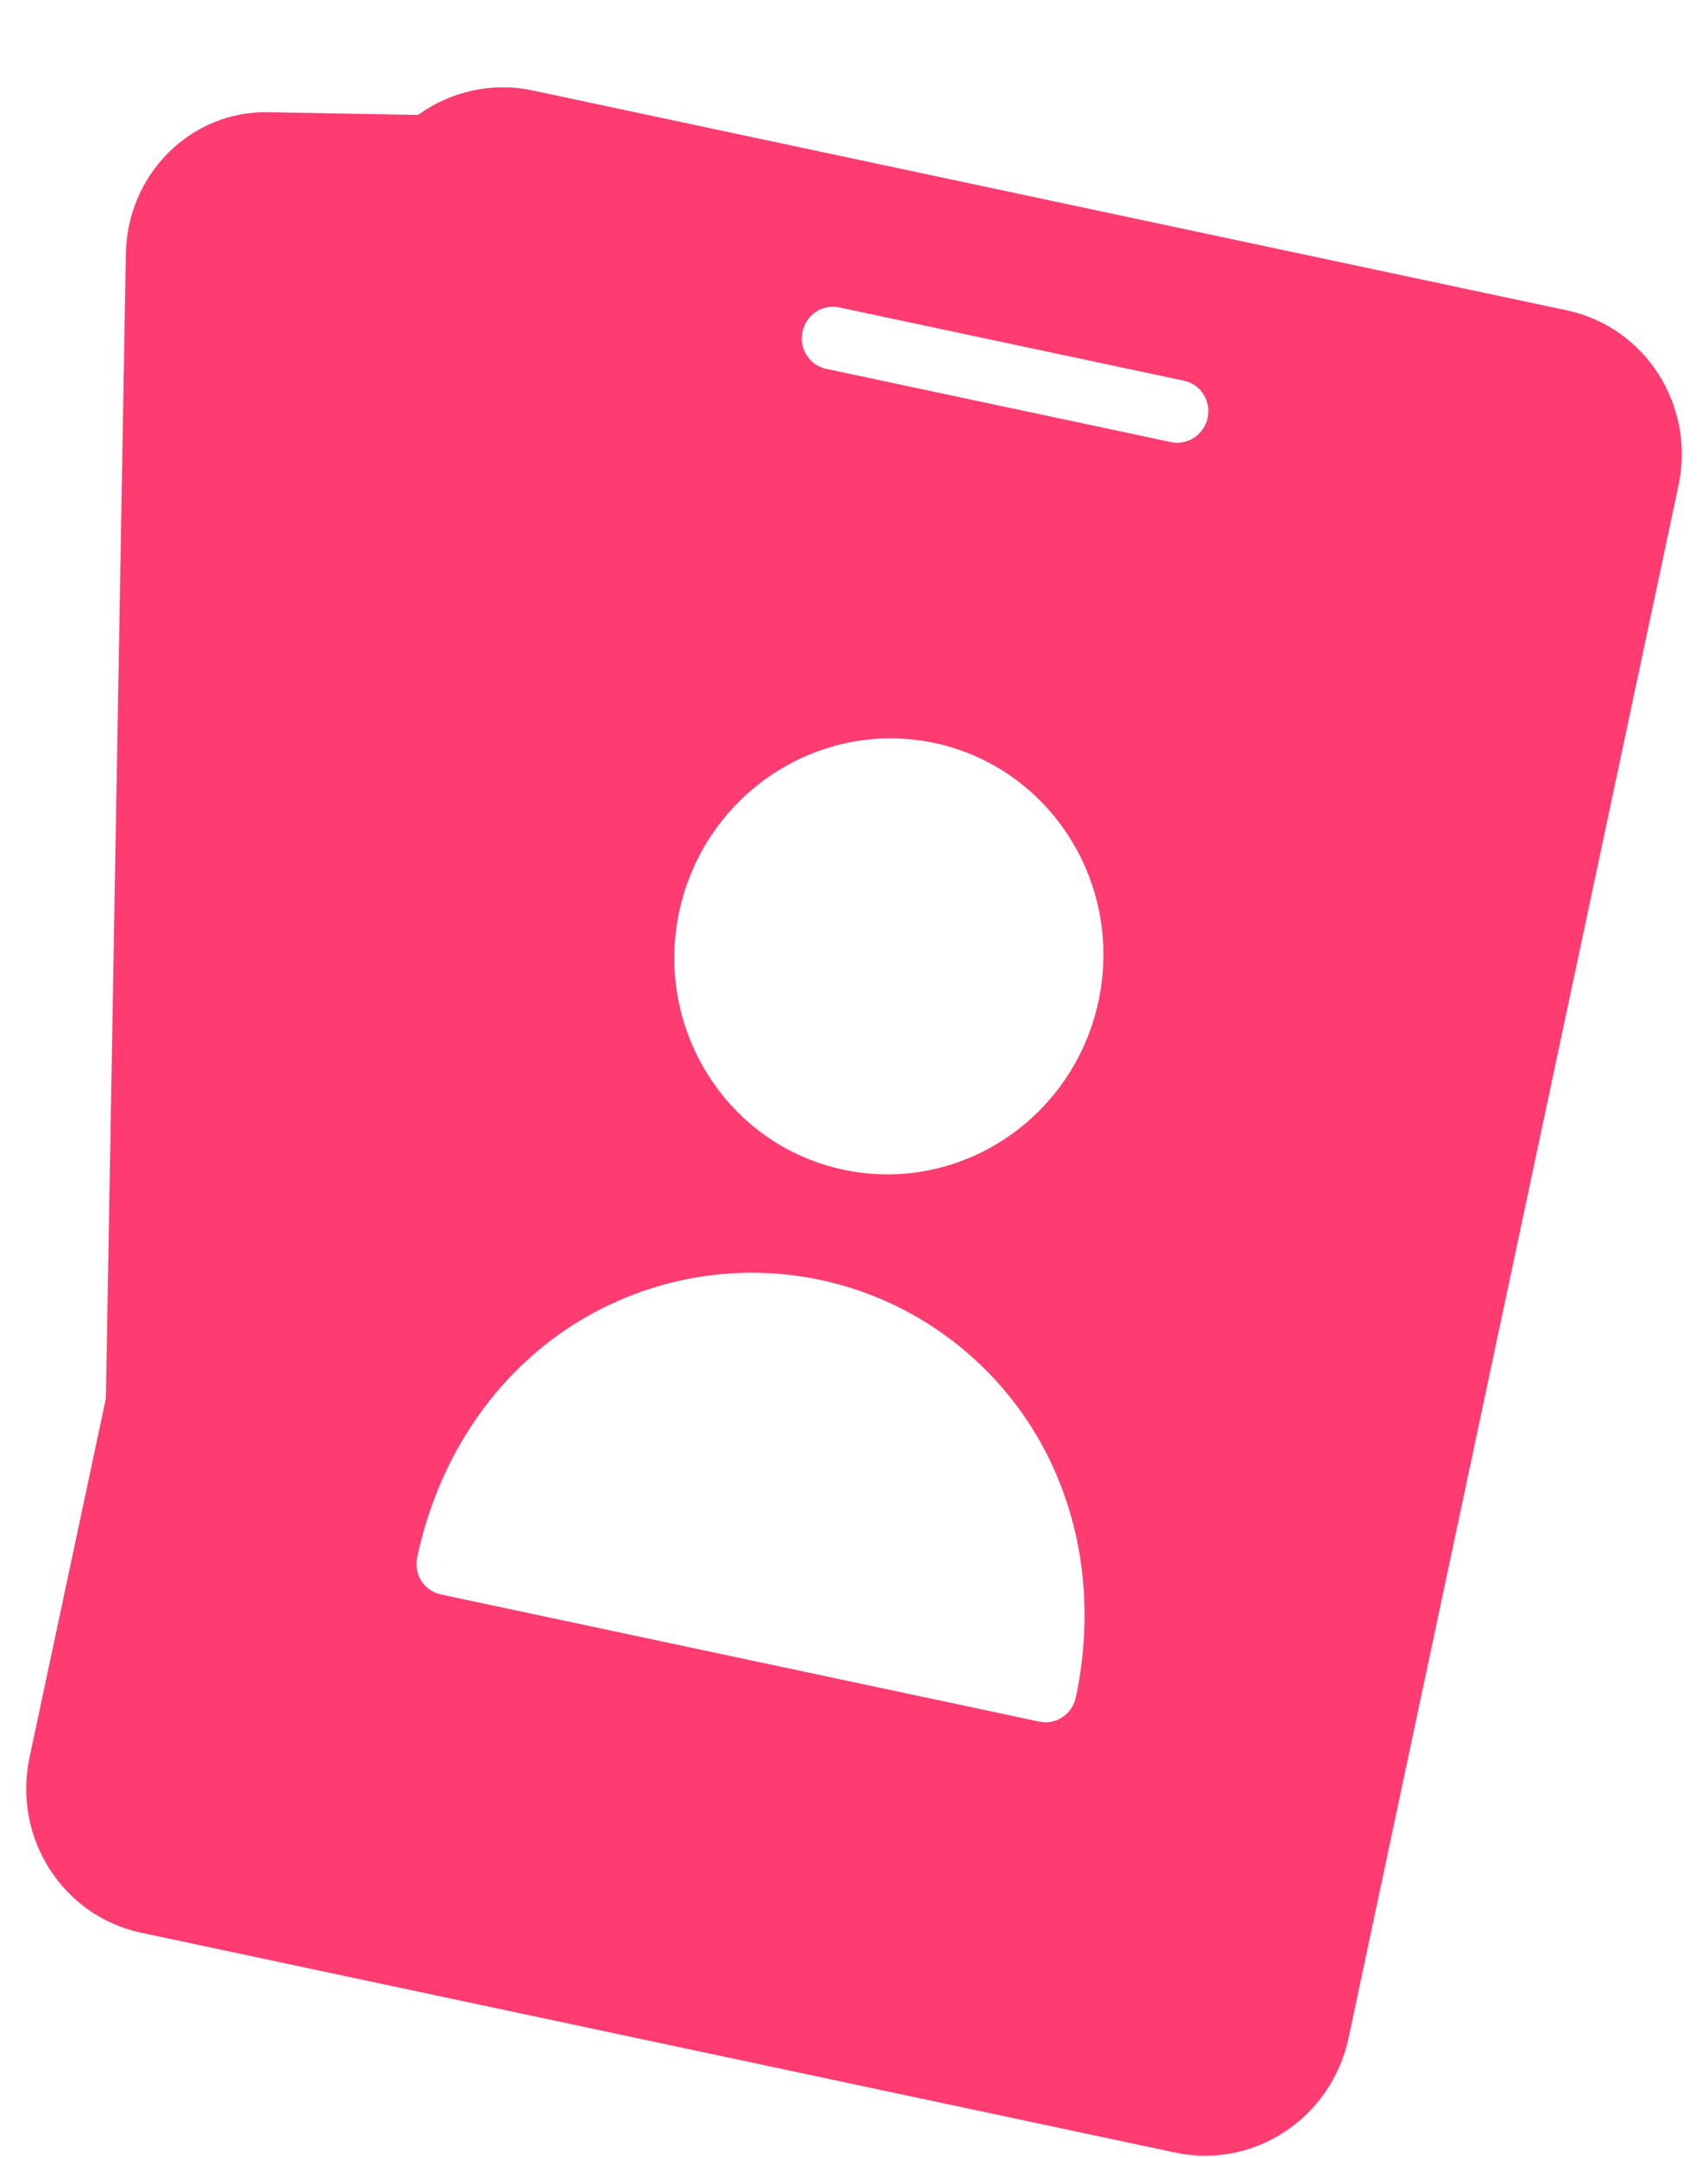 <svg width="19" height="24" viewBox="0 0 19 24" fill="none" xmlns="http://www.w3.org/2000/svg">
<path fill-rule="evenodd" clip-rule="evenodd" d="M17.431 3.452L5.924 1.006C5.464 0.909 5.008 1.02 4.651 1.278L2.978 1.248C2.122 1.234 1.416 1.937 1.4 2.82L1.178 15.553L0.328 19.549C0.141 20.438 0.695 21.309 1.569 21.495L13.076 23.941C13.95 24.126 14.811 23.556 15.001 22.668L18.672 5.398C18.86 4.509 18.305 3.638 17.431 3.452ZM9.335 3.419L13.171 4.234C13.356 4.273 13.474 4.458 13.434 4.647C13.394 4.835 13.211 4.956 13.026 4.917L9.19 4.102C9.004 4.062 8.887 3.877 8.927 3.689C8.967 3.5 9.149 3.379 9.335 3.419ZM12.22 11.134C12.5 9.824 11.683 8.539 10.395 8.263C9.107 7.991 7.838 8.829 7.556 10.138C7.276 11.448 8.093 12.734 9.381 13.009C10.669 13.284 11.94 12.445 12.22 11.134ZM4.904 17.733C4.815 17.714 4.737 17.66 4.687 17.583C4.638 17.505 4.621 17.41 4.641 17.32C4.867 16.256 5.454 15.356 6.297 14.786C7.132 14.226 8.151 14.028 9.126 14.235C10.1 14.442 10.95 15.037 11.485 15.889C12.023 16.752 12.194 17.814 11.968 18.877C11.949 18.968 11.895 19.048 11.819 19.098C11.742 19.149 11.649 19.167 11.559 19.147L4.904 17.733Z" fill="#FE3C72"/>
</svg>
